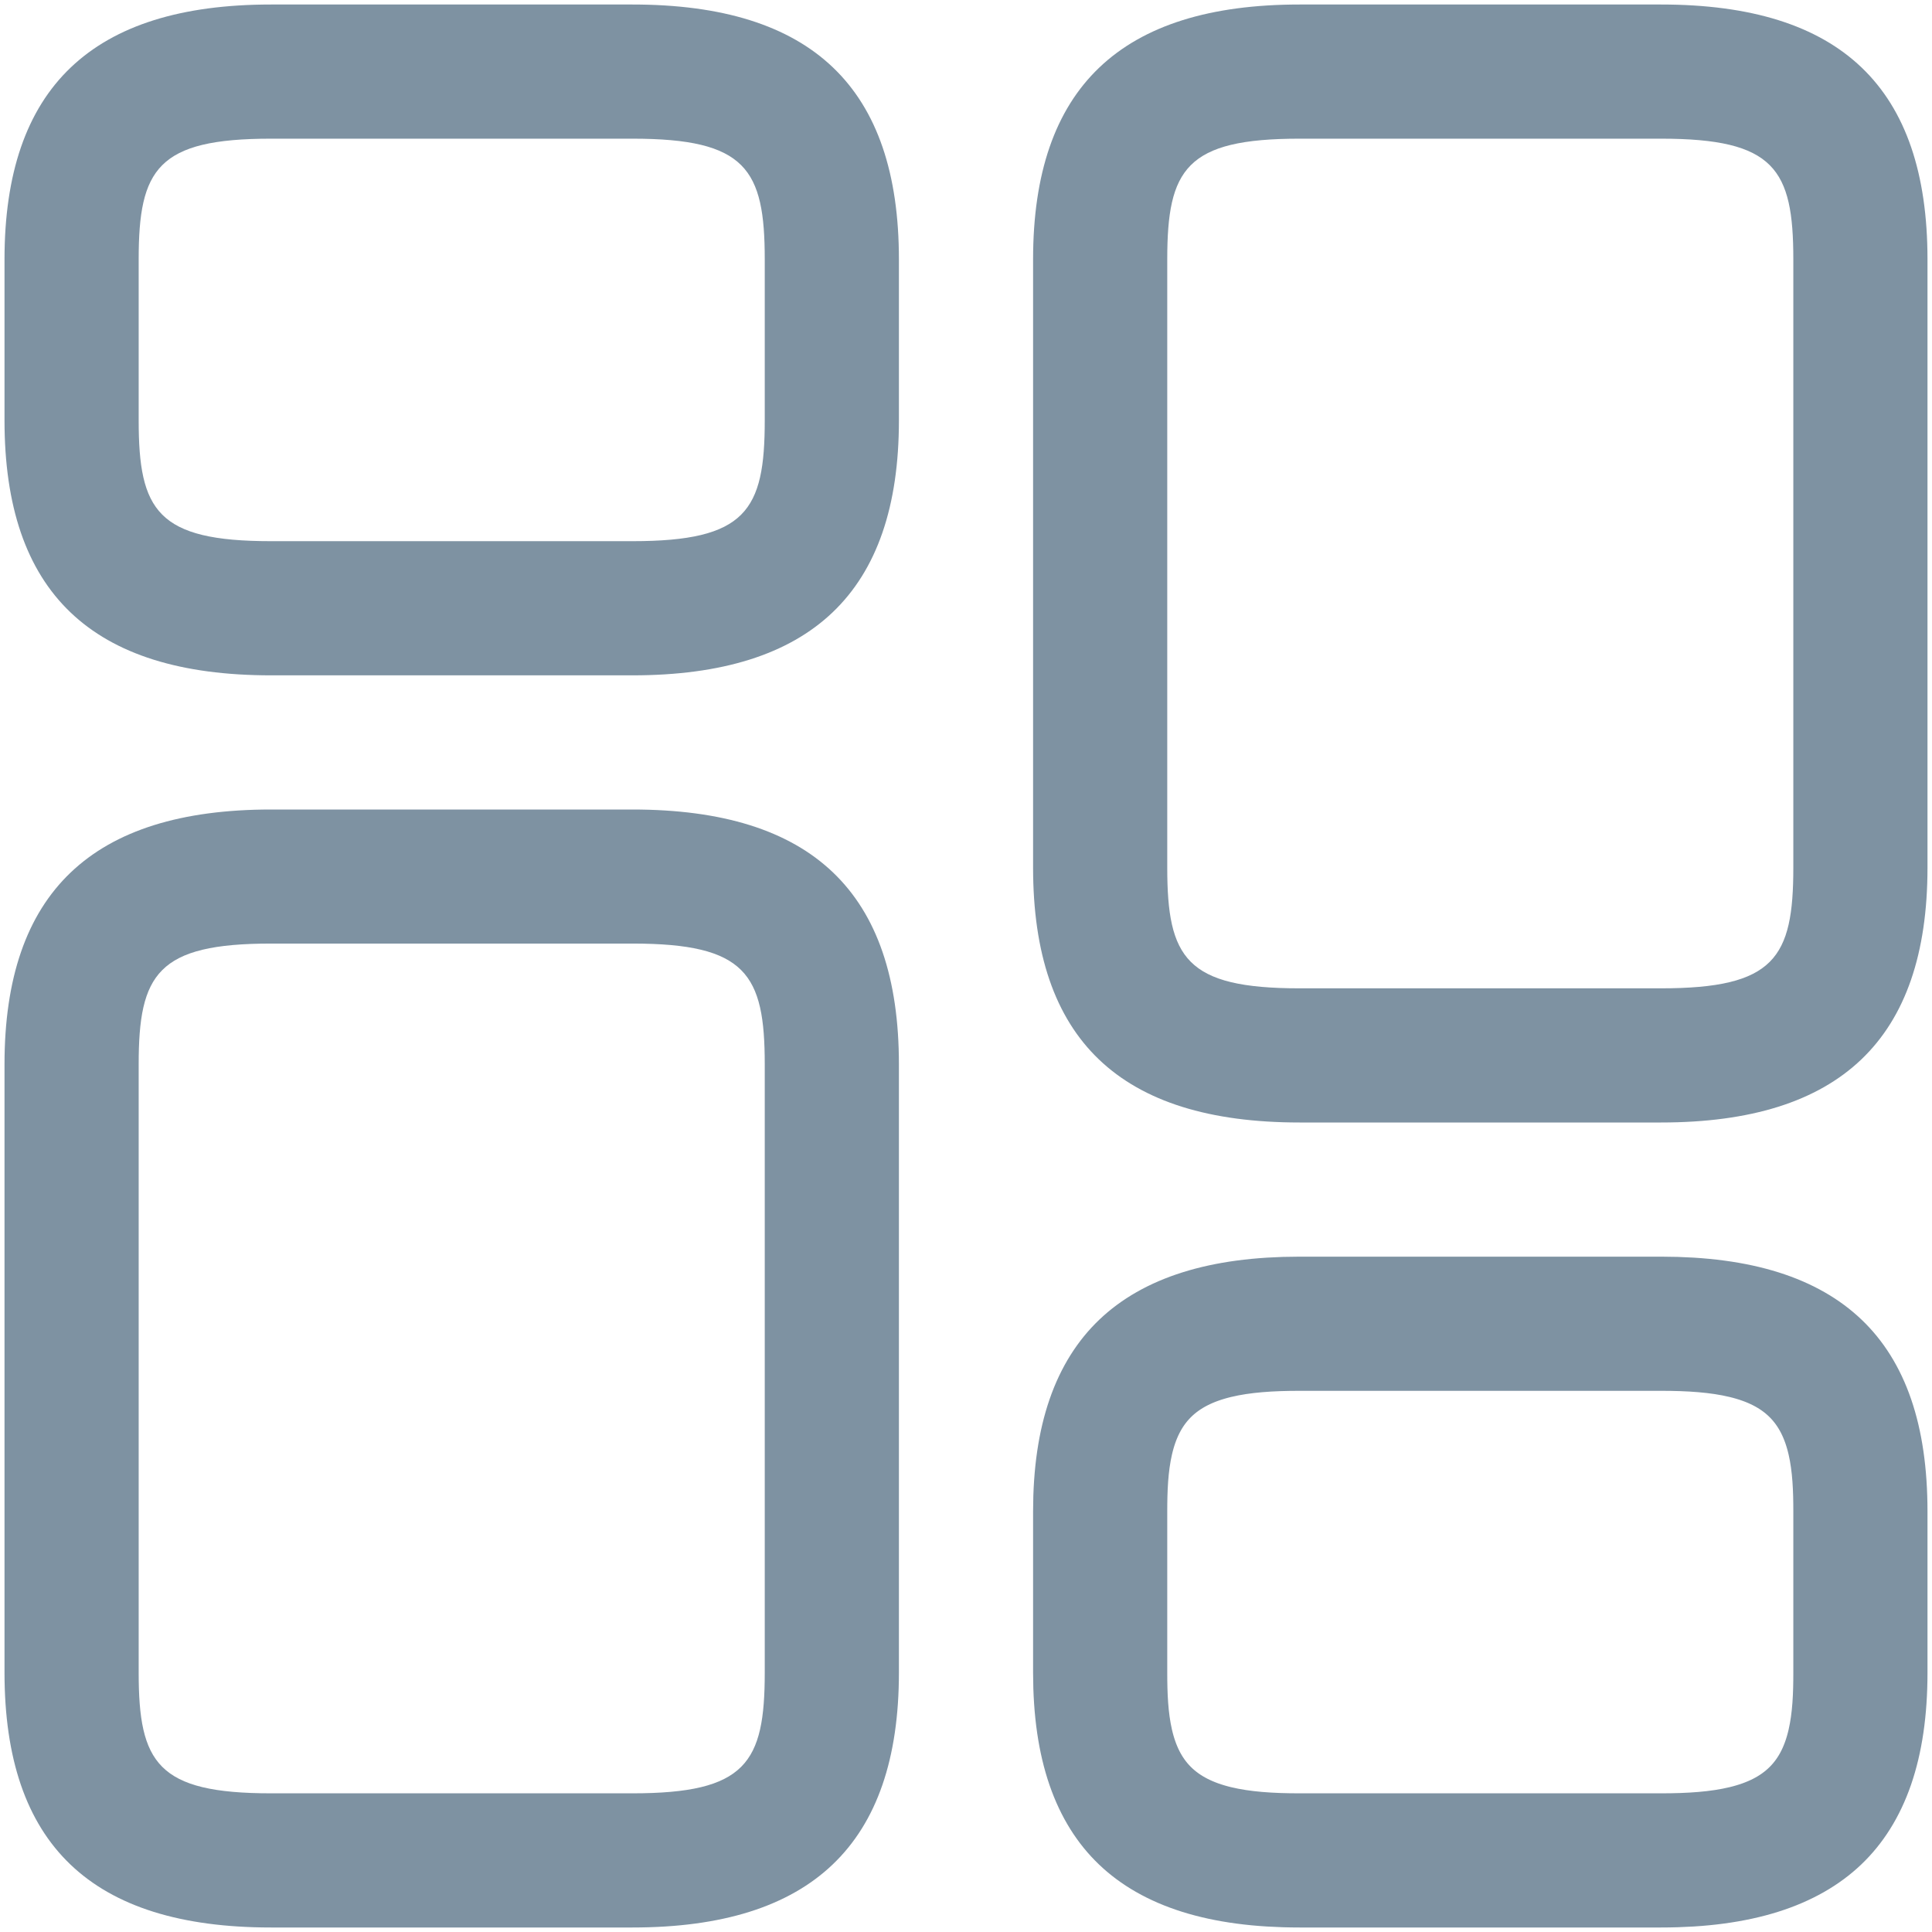 <svg width="18" height="18" viewBox="0 0 18 18" fill="none" xmlns="http://www.w3.org/2000/svg">
<path d="M15.475 10.458H12.108C10.433 10.458 9.625 9.683 9.625 8.083V2.417C9.625 0.817 10.442 0.042 12.108 0.042H15.475C17.15 0.042 17.958 0.817 17.958 2.417V8.083C17.958 9.683 17.142 10.458 15.475 10.458ZM12.108 1.292C11.05 1.292 10.875 1.575 10.875 2.417V8.083C10.875 8.925 11.05 9.208 12.108 9.208H15.475C16.533 9.208 16.708 8.925 16.708 8.083V2.417C16.708 1.575 16.533 1.292 15.475 1.292H12.108Z" fill="#7E92A2"/>
<path d="M15.475 17.458H12.108C11.338 17.458 10.866 17.279 10.584 17.009C10.307 16.744 10.125 16.305 10.125 15.583V14.083C10.125 13.363 10.308 12.923 10.587 12.657C10.87 12.387 11.343 12.208 12.108 12.208H15.475C16.245 12.208 16.717 12.387 16.999 12.657C17.277 12.922 17.458 13.361 17.458 14.083V15.583C17.458 16.303 17.275 16.743 16.996 17.009C16.713 17.279 16.24 17.458 15.475 17.458ZM12.108 12.458C11.581 12.458 11.076 12.517 10.741 12.851C10.403 13.19 10.375 13.676 10.375 14.083V15.583C10.375 15.99 10.403 16.477 10.741 16.815C11.076 17.149 11.581 17.208 12.108 17.208H15.475C16.003 17.208 16.508 17.149 16.842 16.815C17.18 16.477 17.208 15.99 17.208 15.583V14.083C17.208 13.676 17.18 13.19 16.842 12.851C16.508 12.517 16.003 12.458 15.475 12.458H12.108Z" stroke="#7E92A2"/>
<path d="M5.892 17.958H2.525C0.85 17.958 0.042 17.183 0.042 15.583V9.916C0.042 8.316 0.858 7.542 2.525 7.542H5.892C7.567 7.542 8.375 8.316 8.375 9.916V15.583C8.375 17.183 7.558 17.958 5.892 17.958ZM2.525 8.791C1.467 8.791 1.292 9.075 1.292 9.916V15.583C1.292 16.425 1.467 16.708 2.525 16.708H5.892C6.95 16.708 7.125 16.425 7.125 15.583V9.916C7.125 9.075 6.95 8.791 5.892 8.791H2.525Z" fill="#7E92A2"/>
<path d="M5.892 6.292H2.525C0.85 6.292 0.042 5.516 0.042 3.917V2.417C0.042 0.817 0.858 0.042 2.525 0.042H5.892C7.567 0.042 8.375 0.817 8.375 2.417V3.917C8.375 5.516 7.558 6.292 5.892 6.292ZM2.525 1.292C1.467 1.292 1.292 1.575 1.292 2.417V3.917C1.292 4.758 1.467 5.042 2.525 5.042H5.892C6.95 5.042 7.125 4.758 7.125 3.917V2.417C7.125 1.575 6.95 1.292 5.892 1.292H2.525Z" fill="#7E92A2"/>
</svg>
